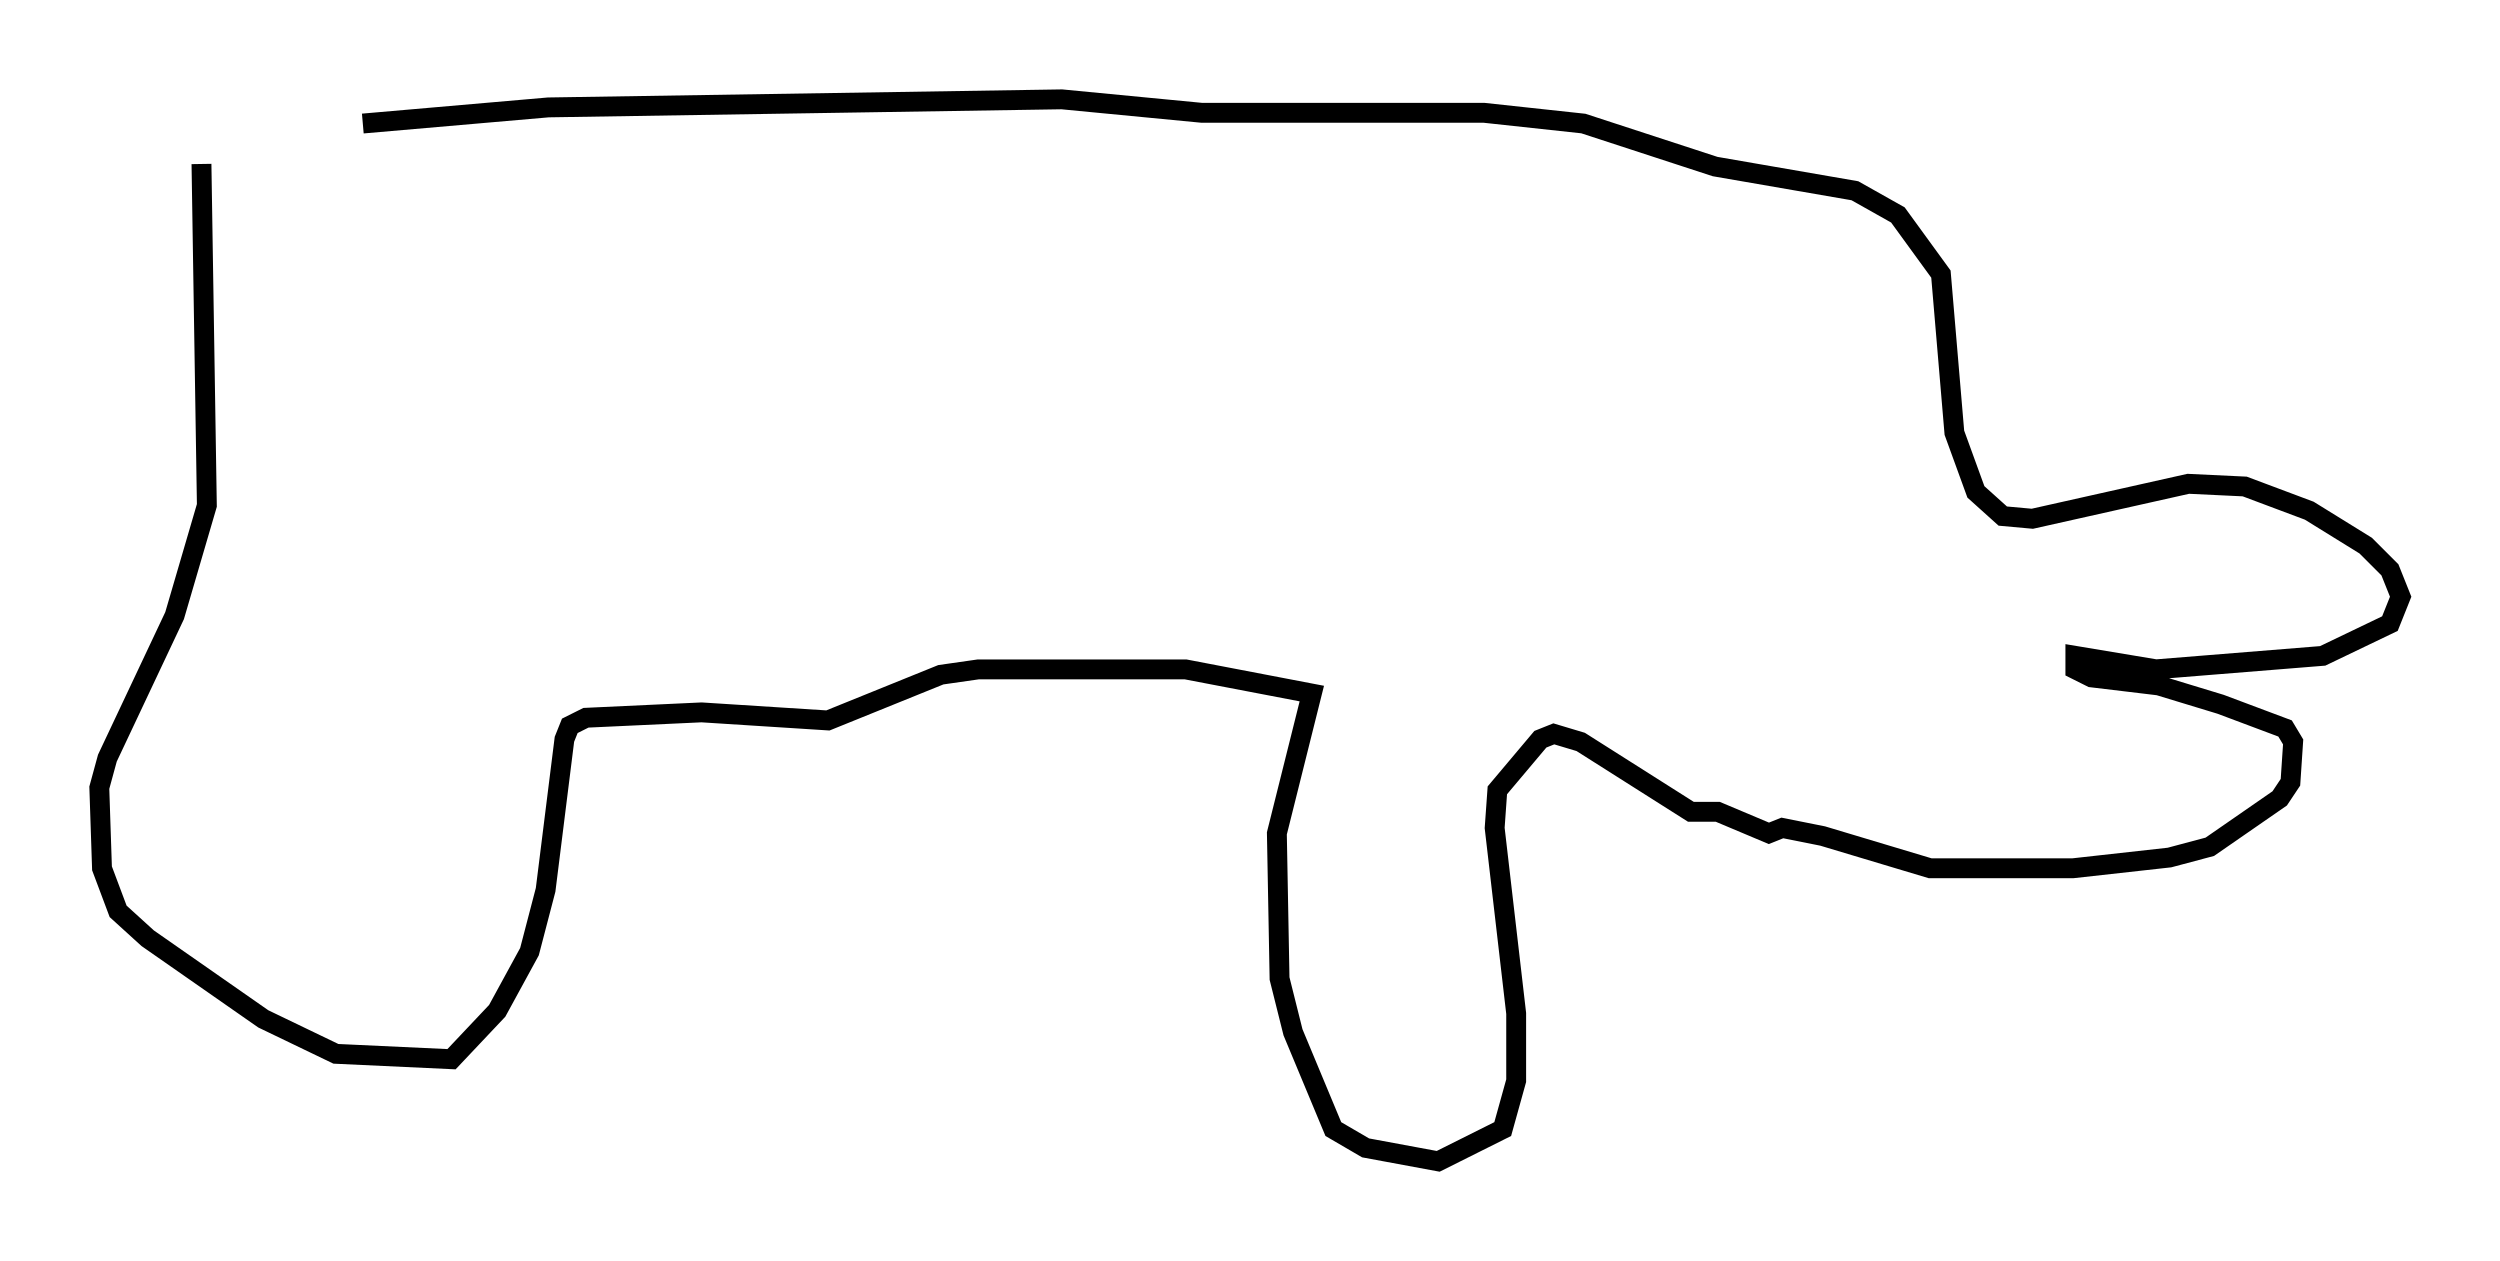 <?xml version="1.0" encoding="utf-8" ?>
<svg baseProfile="full" height="63.45" version="1.1" width="125.831" xmlns="http://www.w3.org/2000/svg" xmlns:ev="http://www.w3.org/2001/xml-events" xmlns:xlink="http://www.w3.org/1999/xlink"><defs /><rect fill="white" height="63.45" width="125.831" x="0" y="0" /><path d="M10.683, 8.383 m7.578, -2.165 l9.337, -0.812 25.845, -0.406 l7.036, 0.677 14.208, 0.0 l5.007, 0.541 6.631, 2.165 l7.036, 1.218 2.165, 1.218 l2.165, 2.977 0.677, 7.984 l1.083, 2.977 1.353, 1.218 l1.488, 0.135 7.848, -1.759 l2.842, 0.135 3.248, 1.218 l2.842, 1.759 1.218, 1.218 l0.541, 1.353 -0.541, 1.353 l-3.383, 1.624 -8.39, 0.677 l-4.059, -0.677 0.0, 0.677 l0.812, 0.406 3.383, 0.406 l3.112, 0.947 3.248, 1.218 l0.406, 0.677 -0.135, 2.03 l-0.541, 0.812 -3.518, 2.436 l-2.03, 0.541 -4.871, 0.541 l-7.172, 0.0 -5.413, -1.624 l-2.03, -0.406 -0.677, 0.271 l-2.571, -1.083 -1.353, 0.0 l-5.548, -3.518 -1.353, -0.406 l-0.677, 0.271 -2.165, 2.571 l-0.135, 1.894 1.083, 9.337 l0.0, 3.383 -0.677, 2.436 l-3.248, 1.624 -3.654, -0.677 l-1.624, -0.947 -2.03, -4.871 l-0.677, -2.706 -0.135, -7.307 l1.759, -7.036 -6.36, -1.218 l-10.419, 0.0 -1.894, 0.271 l-5.683, 2.3 -6.36, -0.406 l-5.819, 0.271 -0.812, 0.406 l-0.271, 0.677 -0.947, 7.578 l-0.812, 3.112 -1.624, 2.977 l-2.3, 2.436 -5.819, -0.271 l-3.654, -1.759 -5.819, -4.059 l-1.488, -1.353 -0.812, -2.165 l-0.135, -4.059 0.406, -1.488 l3.383, -7.172 1.624, -5.548 l-0.271, -17.185 " fill="none" stroke="black" stroke-width="1" /></svg>
